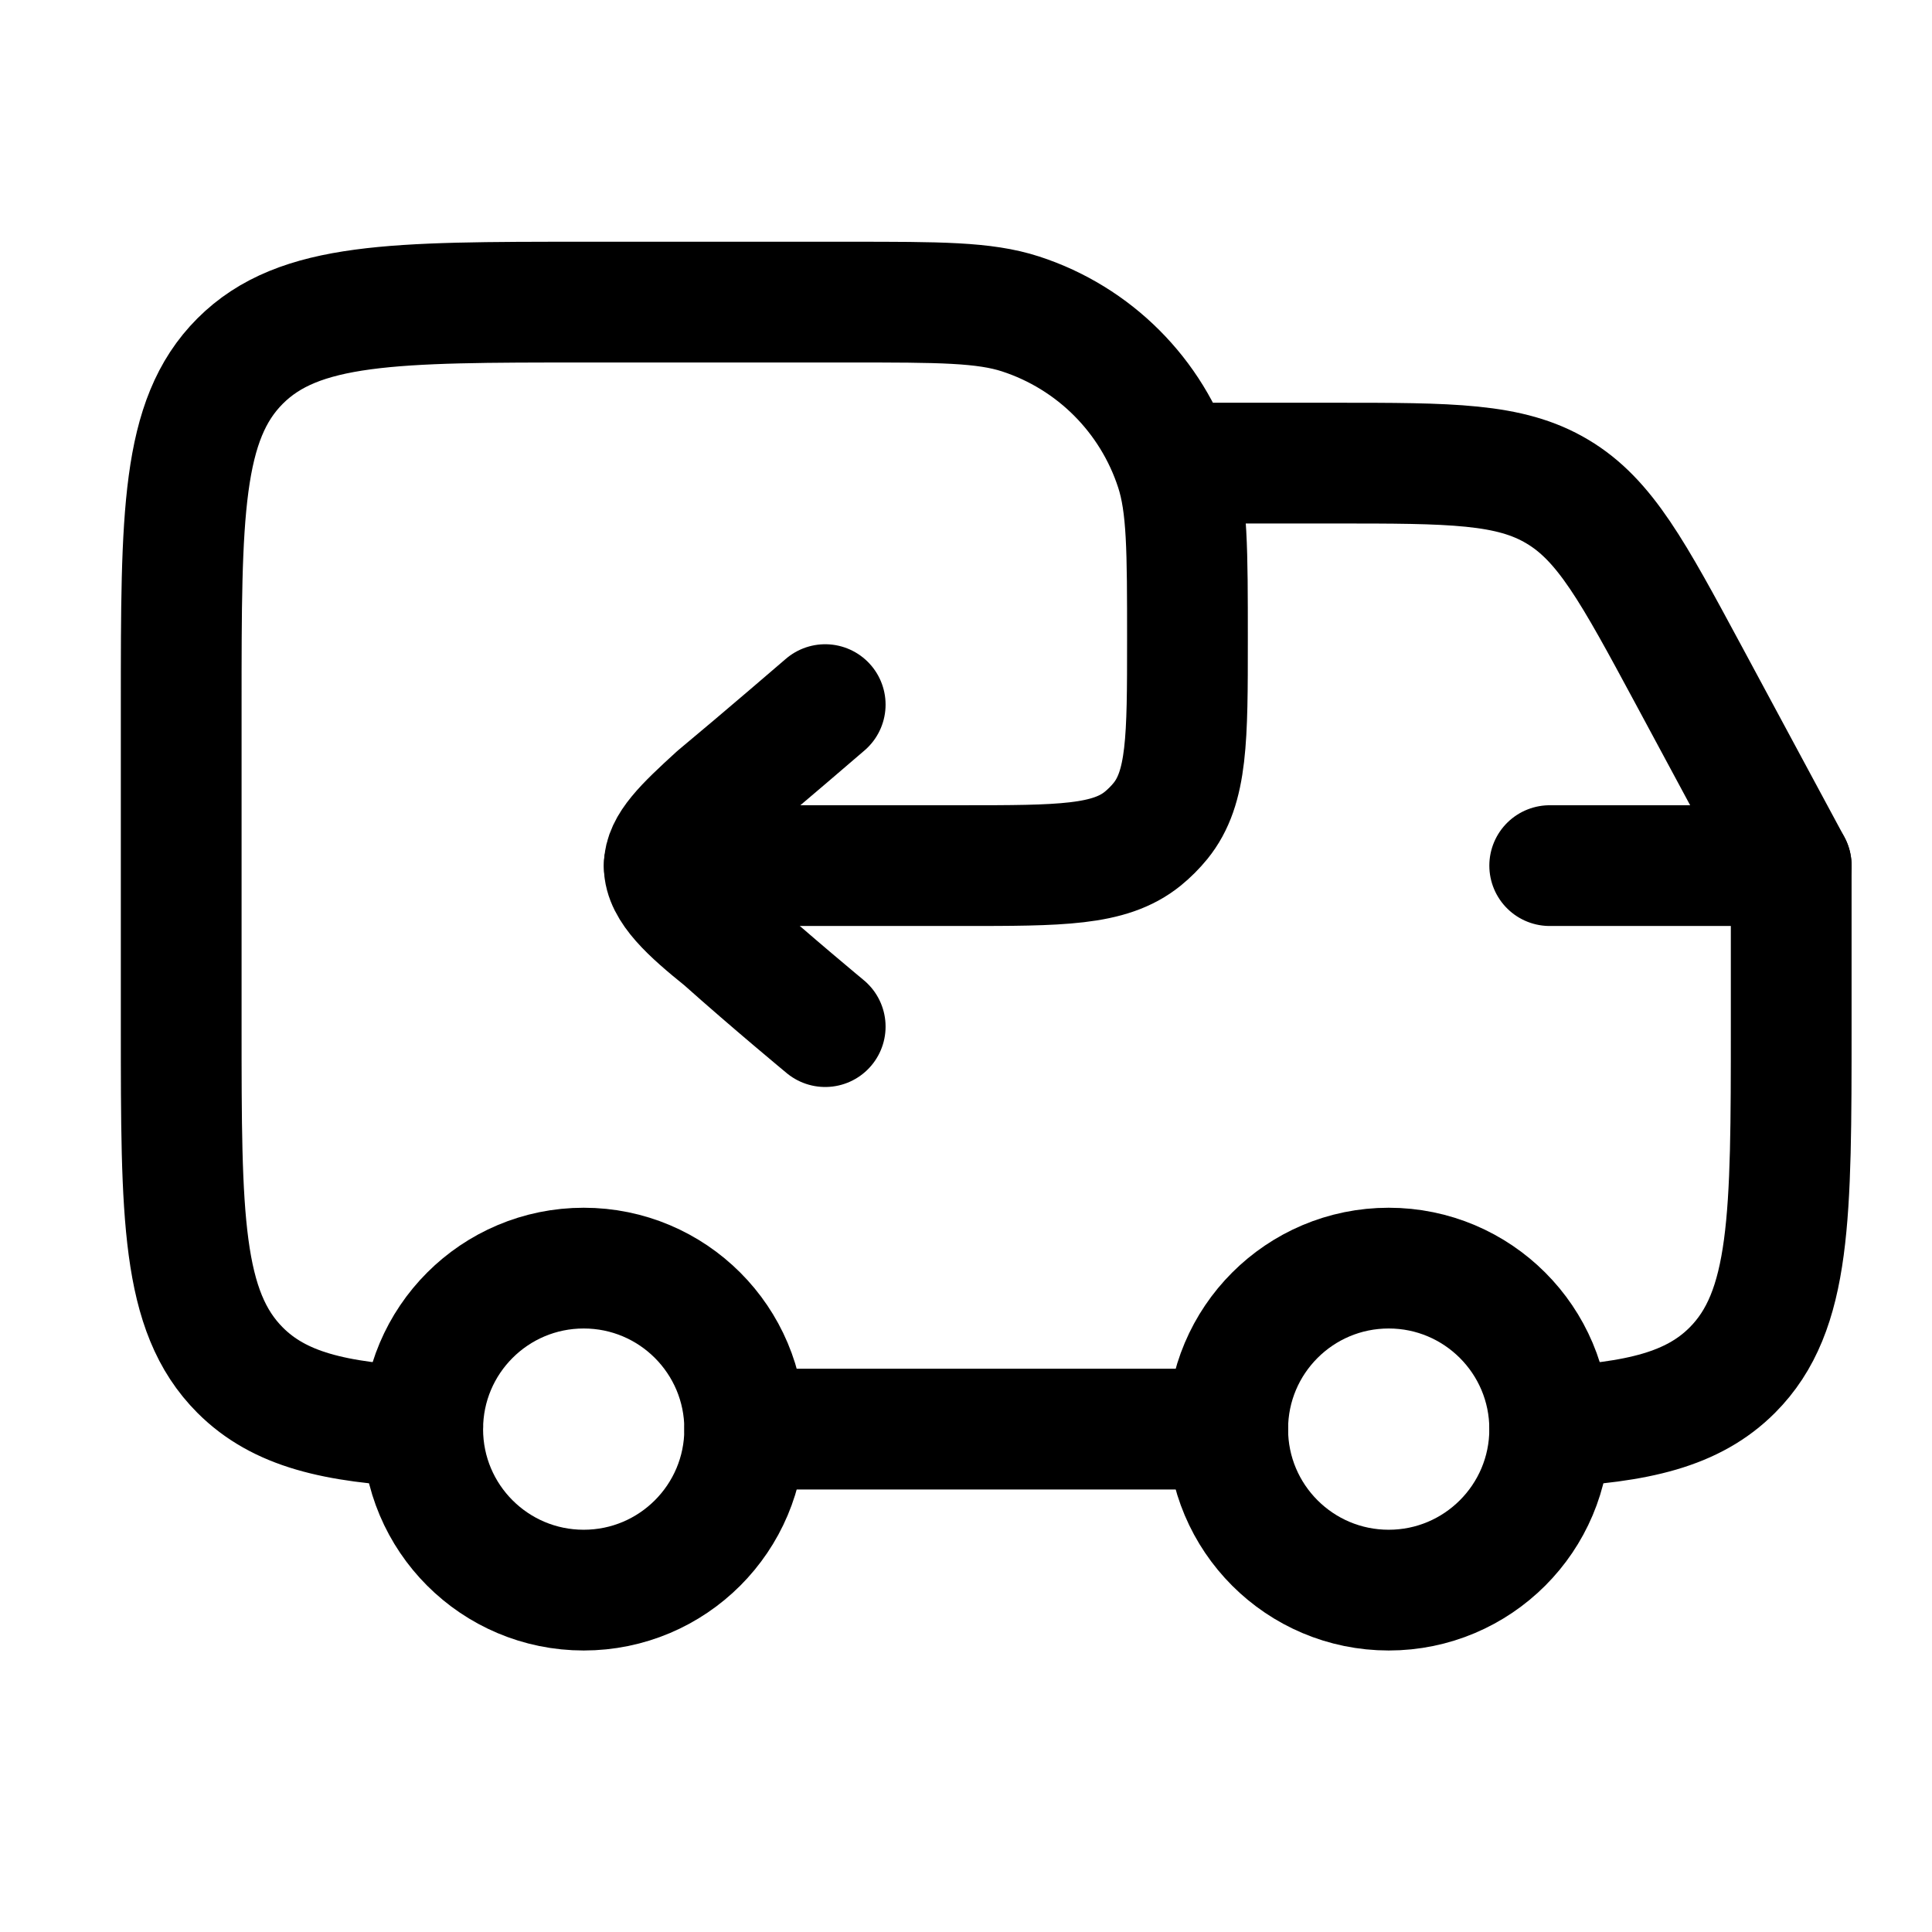 <svg width="24" height="24" viewBox="0 0 24 24" fill="none" xmlns="http://www.w3.org/2000/svg">
    <path class="pr-icon-duotone-secondary" d="M2.251 8.753V12.753C2.251 15.11 2.251 16.288 2.983 17.021C3.47 17.508 4.154 17.671 5.251 17.725C5.266 16.634 6.156 15.753 7.251 15.753C8.356 15.753 9.251 16.648 9.251 17.753H15.251C15.251 16.648 16.146 15.753 17.251 15.753C18.346 15.753 19.236 16.634 19.251 17.725C20.348 17.671 21.032 17.508 21.519 17.021C22.251 16.288 22.251 15.11 22.251 12.753V10.753L19.251 5.826H14.604C14.307 4.913 13.591 4.197 12.678 3.9C12.226 3.753 11.668 3.753 10.551 3.753H7.251C4.894 3.753 3.715 3.753 2.983 4.485C2.251 5.217 2.251 6.396 2.251 8.753Z"/>
    <path d="M19.251 10.753H22.251V12.753C22.251 15.11 22.251 16.288 21.519 17.021C21.032 17.508 20.348 17.671 19.251 17.725M5.251 17.725C4.154 17.671 3.47 17.508 2.983 17.021C2.251 16.288 2.251 15.11 2.251 12.753V8.753C2.251 6.396 2.251 5.217 2.983 4.485C3.715 3.753 4.894 3.753 7.251 3.753H10.551C11.668 3.753 12.226 3.753 12.678 3.9C13.591 4.197 14.307 4.913 14.604 5.826C14.751 6.278 14.751 6.836 14.751 7.953C14.751 9.174 14.751 9.784 14.417 10.197C14.351 10.278 14.276 10.353 14.195 10.419C13.782 10.753 13.172 10.753 11.951 10.753H8.251M15.251 17.753H9.251" stroke="currentColor" stroke-width="1.5" stroke-linecap="round" stroke-linejoin="round"/>
    <path d="M17.251 19.753C18.355 19.753 19.251 18.858 19.251 17.753C19.251 16.648 18.355 15.753 17.251 15.753C16.146 15.753 15.251 16.648 15.251 17.753C15.251 18.858 16.146 19.753 17.251 19.753Z" stroke="currentColor" stroke-width="1.5"/>
    <path d="M7.251 19.753C8.356 19.753 9.251 18.858 9.251 17.753C9.251 16.648 8.356 15.753 7.251 15.753C6.146 15.753 5.251 16.648 5.251 17.753C5.251 18.858 6.146 19.753 7.251 19.753Z" stroke="currentColor" stroke-width="1.5"/>
    <path d="M14.751 5.753H16.572C18.028 5.753 18.755 5.753 19.347 6.107C19.94 6.46 20.285 7.101 20.975 8.382L22.251 10.753" stroke="currentColor" stroke-width="1.5" stroke-linecap="round" stroke-linejoin="round"/>
    <path d="M10.251 12.753C10.251 12.753 9.579 12.197 8.988 11.669C8.571 11.333 8.251 11.046 8.251 10.758C8.251 10.503 8.5 10.266 8.907 9.894C9.483 9.415 10.251 8.753 10.251 8.753" stroke="currentColor" stroke-width="1.5" stroke-linecap="round" stroke-linejoin="round"/>
</svg>
